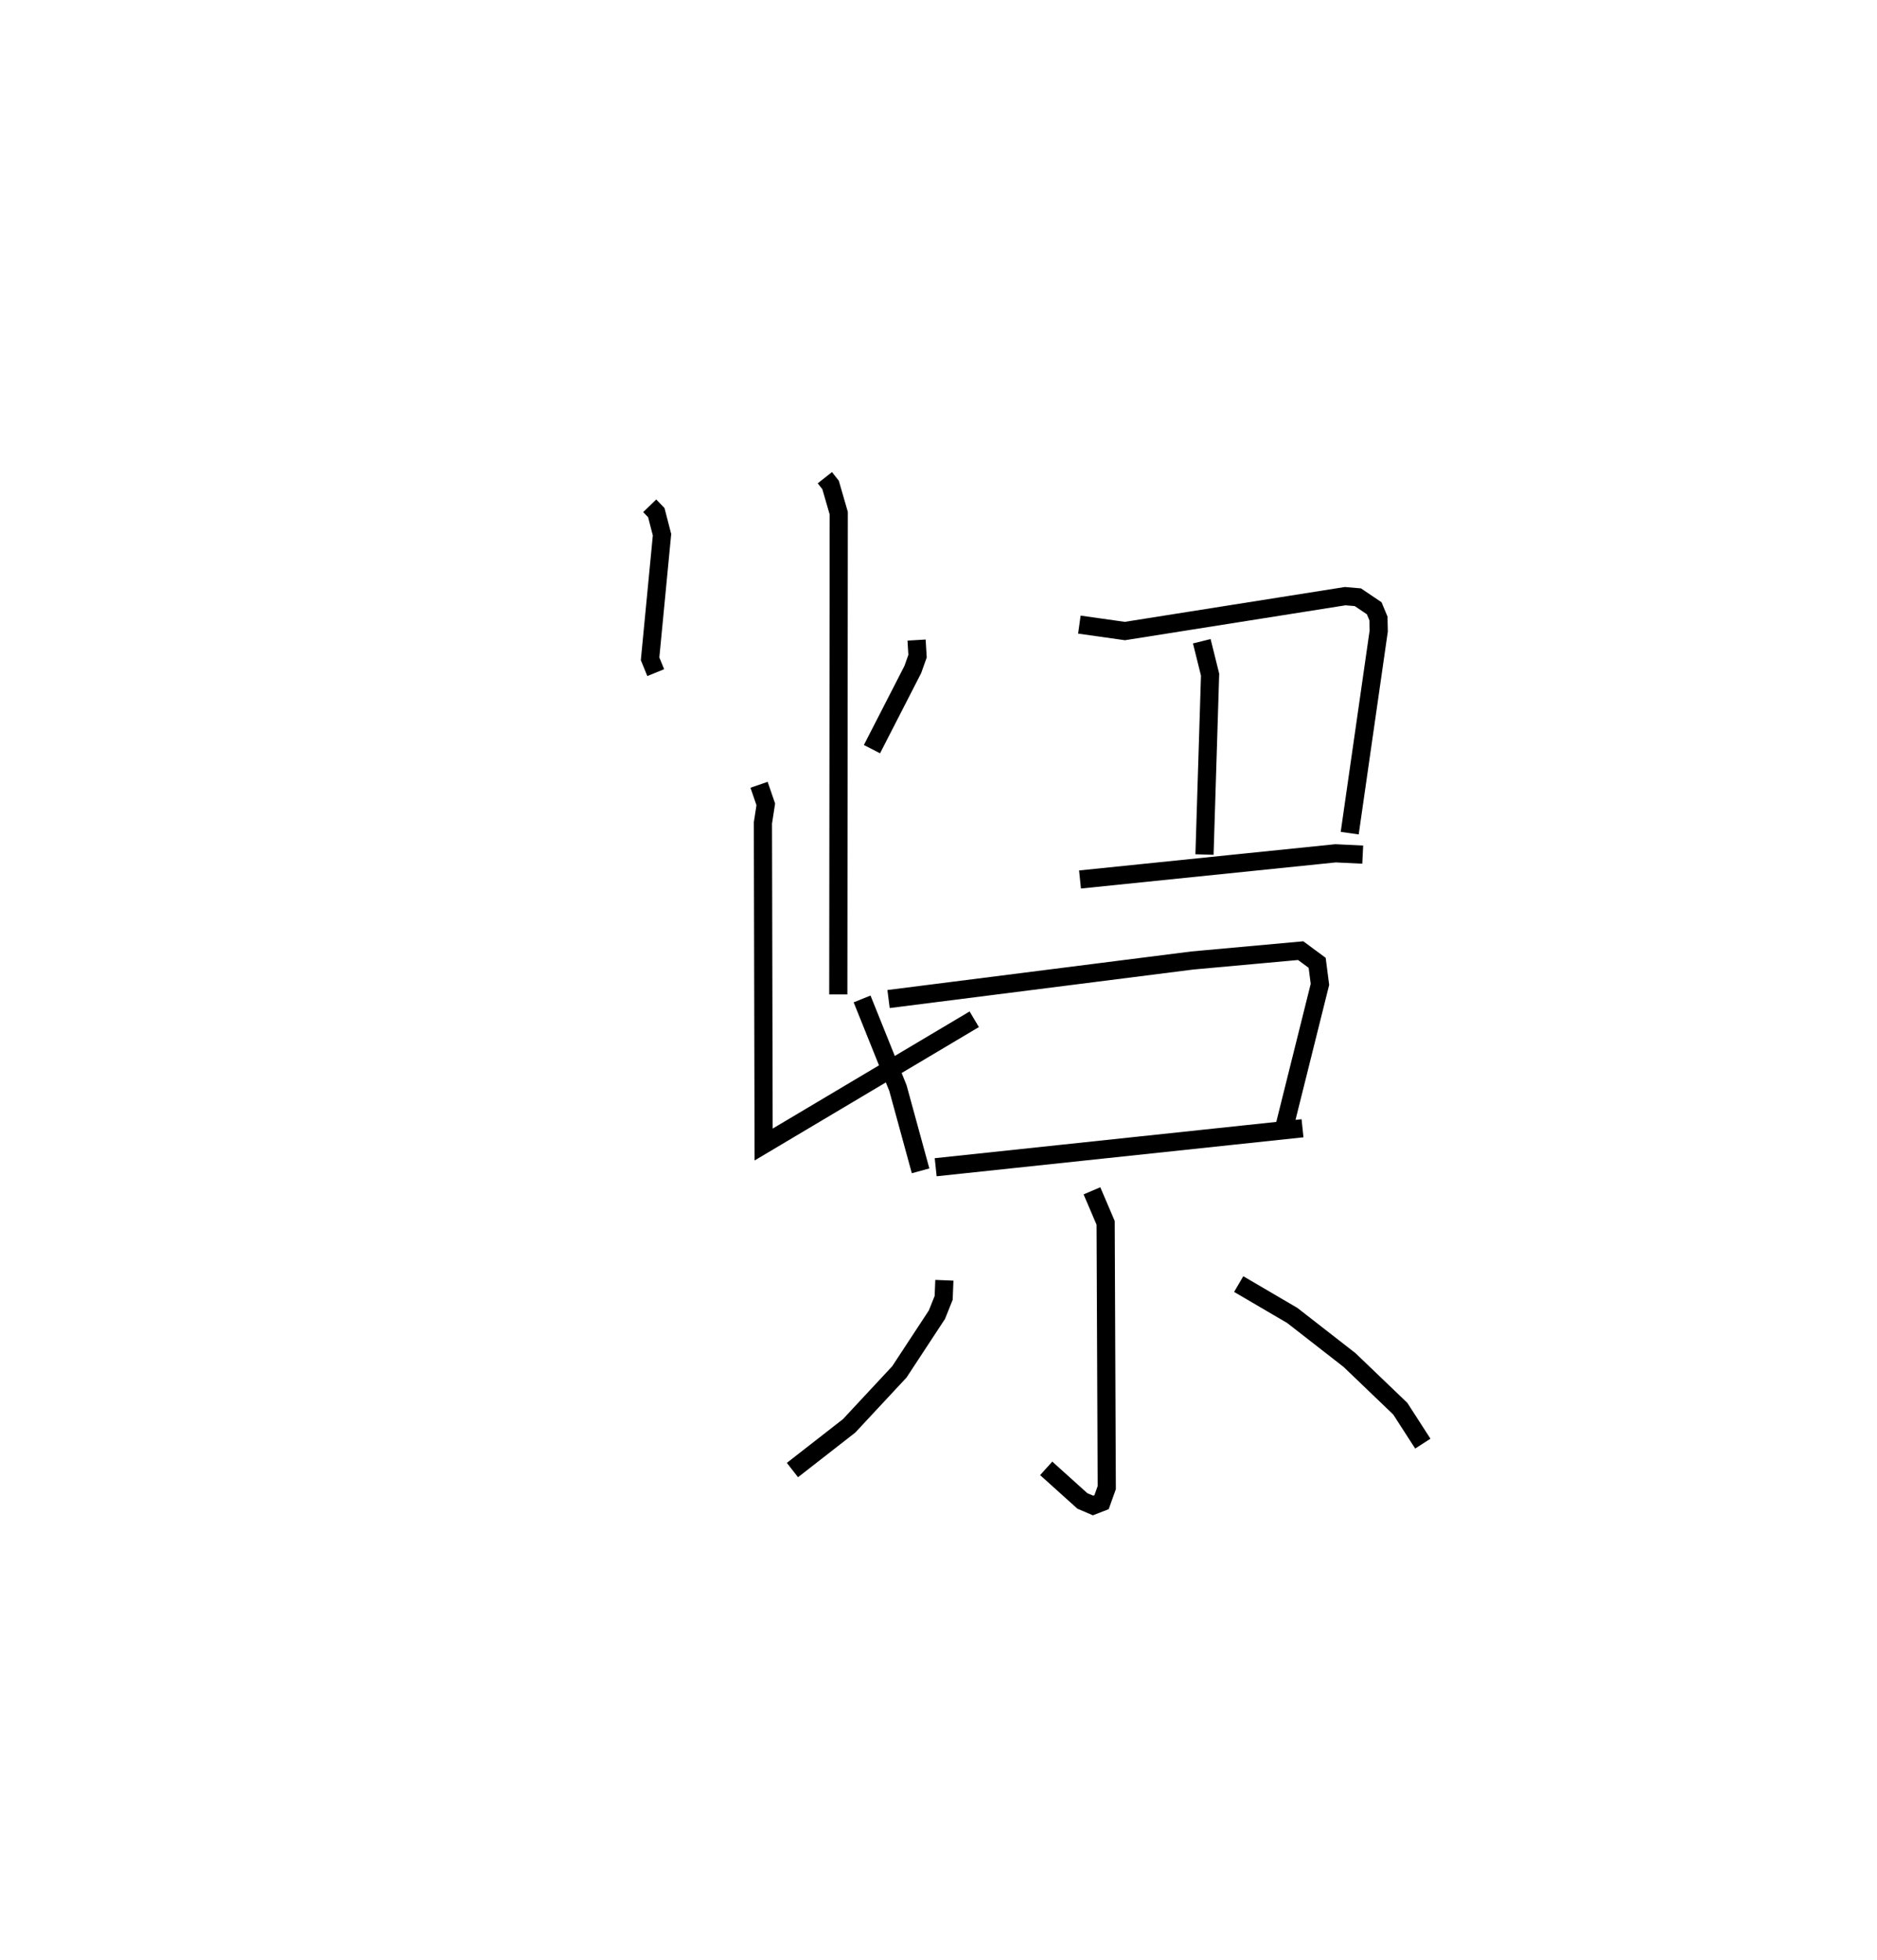 <?xml version="1.0" encoding="utf-8" ?>
<svg baseProfile="full" height="107.85" version="1.1" width="103.317" xmlns="http://www.w3.org/2000/svg" xmlns:ev="http://www.w3.org/2001/xml-events" xmlns:xlink="http://www.w3.org/1999/xlink"><defs /><rect fill="white" height="107.85" width="103.317" x="0" y="0" /><path d="M25,25 m0.0,0.0 m20.403,1.289 l0.315,0.399 0.45,1.553 l-0.025,26.483 m-10.381,-26.889 l0.363,0.375 0.315,1.218 l-0.657,6.827 0.311,0.762 m14.358,-1.793 l0.053,0.887 -0.261,0.734 l-2.248,4.382 m-6.215,1.961 l0.371,1.079 -0.158,1.021 l0.039,17.698 11.593,-6.894 m5.787,-21.718 l2.504,0.353 12.124,-1.919 l0.7,0.059 0.901,0.607 l0.233,0.561 0.016,0.687 l-1.598,11.128 m-8.142,-10.561 l0.457,1.838 -0.308,9.9 m-6.851,1.373 l14.064,-1.441 1.497,0.073 m-27.557,7.942 l1.974,4.908 1.246,4.551 m-1.763,-9.454 l16.727,-2.122 5.958,-0.541 l0.907,0.67 0.153,1.185 l-1.967,7.887 m-19.184,2.177 l20.192,-2.144 m-11.591,3.442 l0.754,1.764 0.062,14.57 l-0.287,0.802 -0.468,0.182 l-0.588,-0.252 -1.991,-1.792 m-5.605,-10.351 l-0.039,0.968 -0.37,0.925 l-2.068,3.149 -2.766,2.97 l-3.12,2.432 m24.564,-10.235 l2.952,1.729 3.15,2.453 l2.792,2.676 1.241,1.923 " fill="none" stroke="black" stroke-width="1" /></svg>
